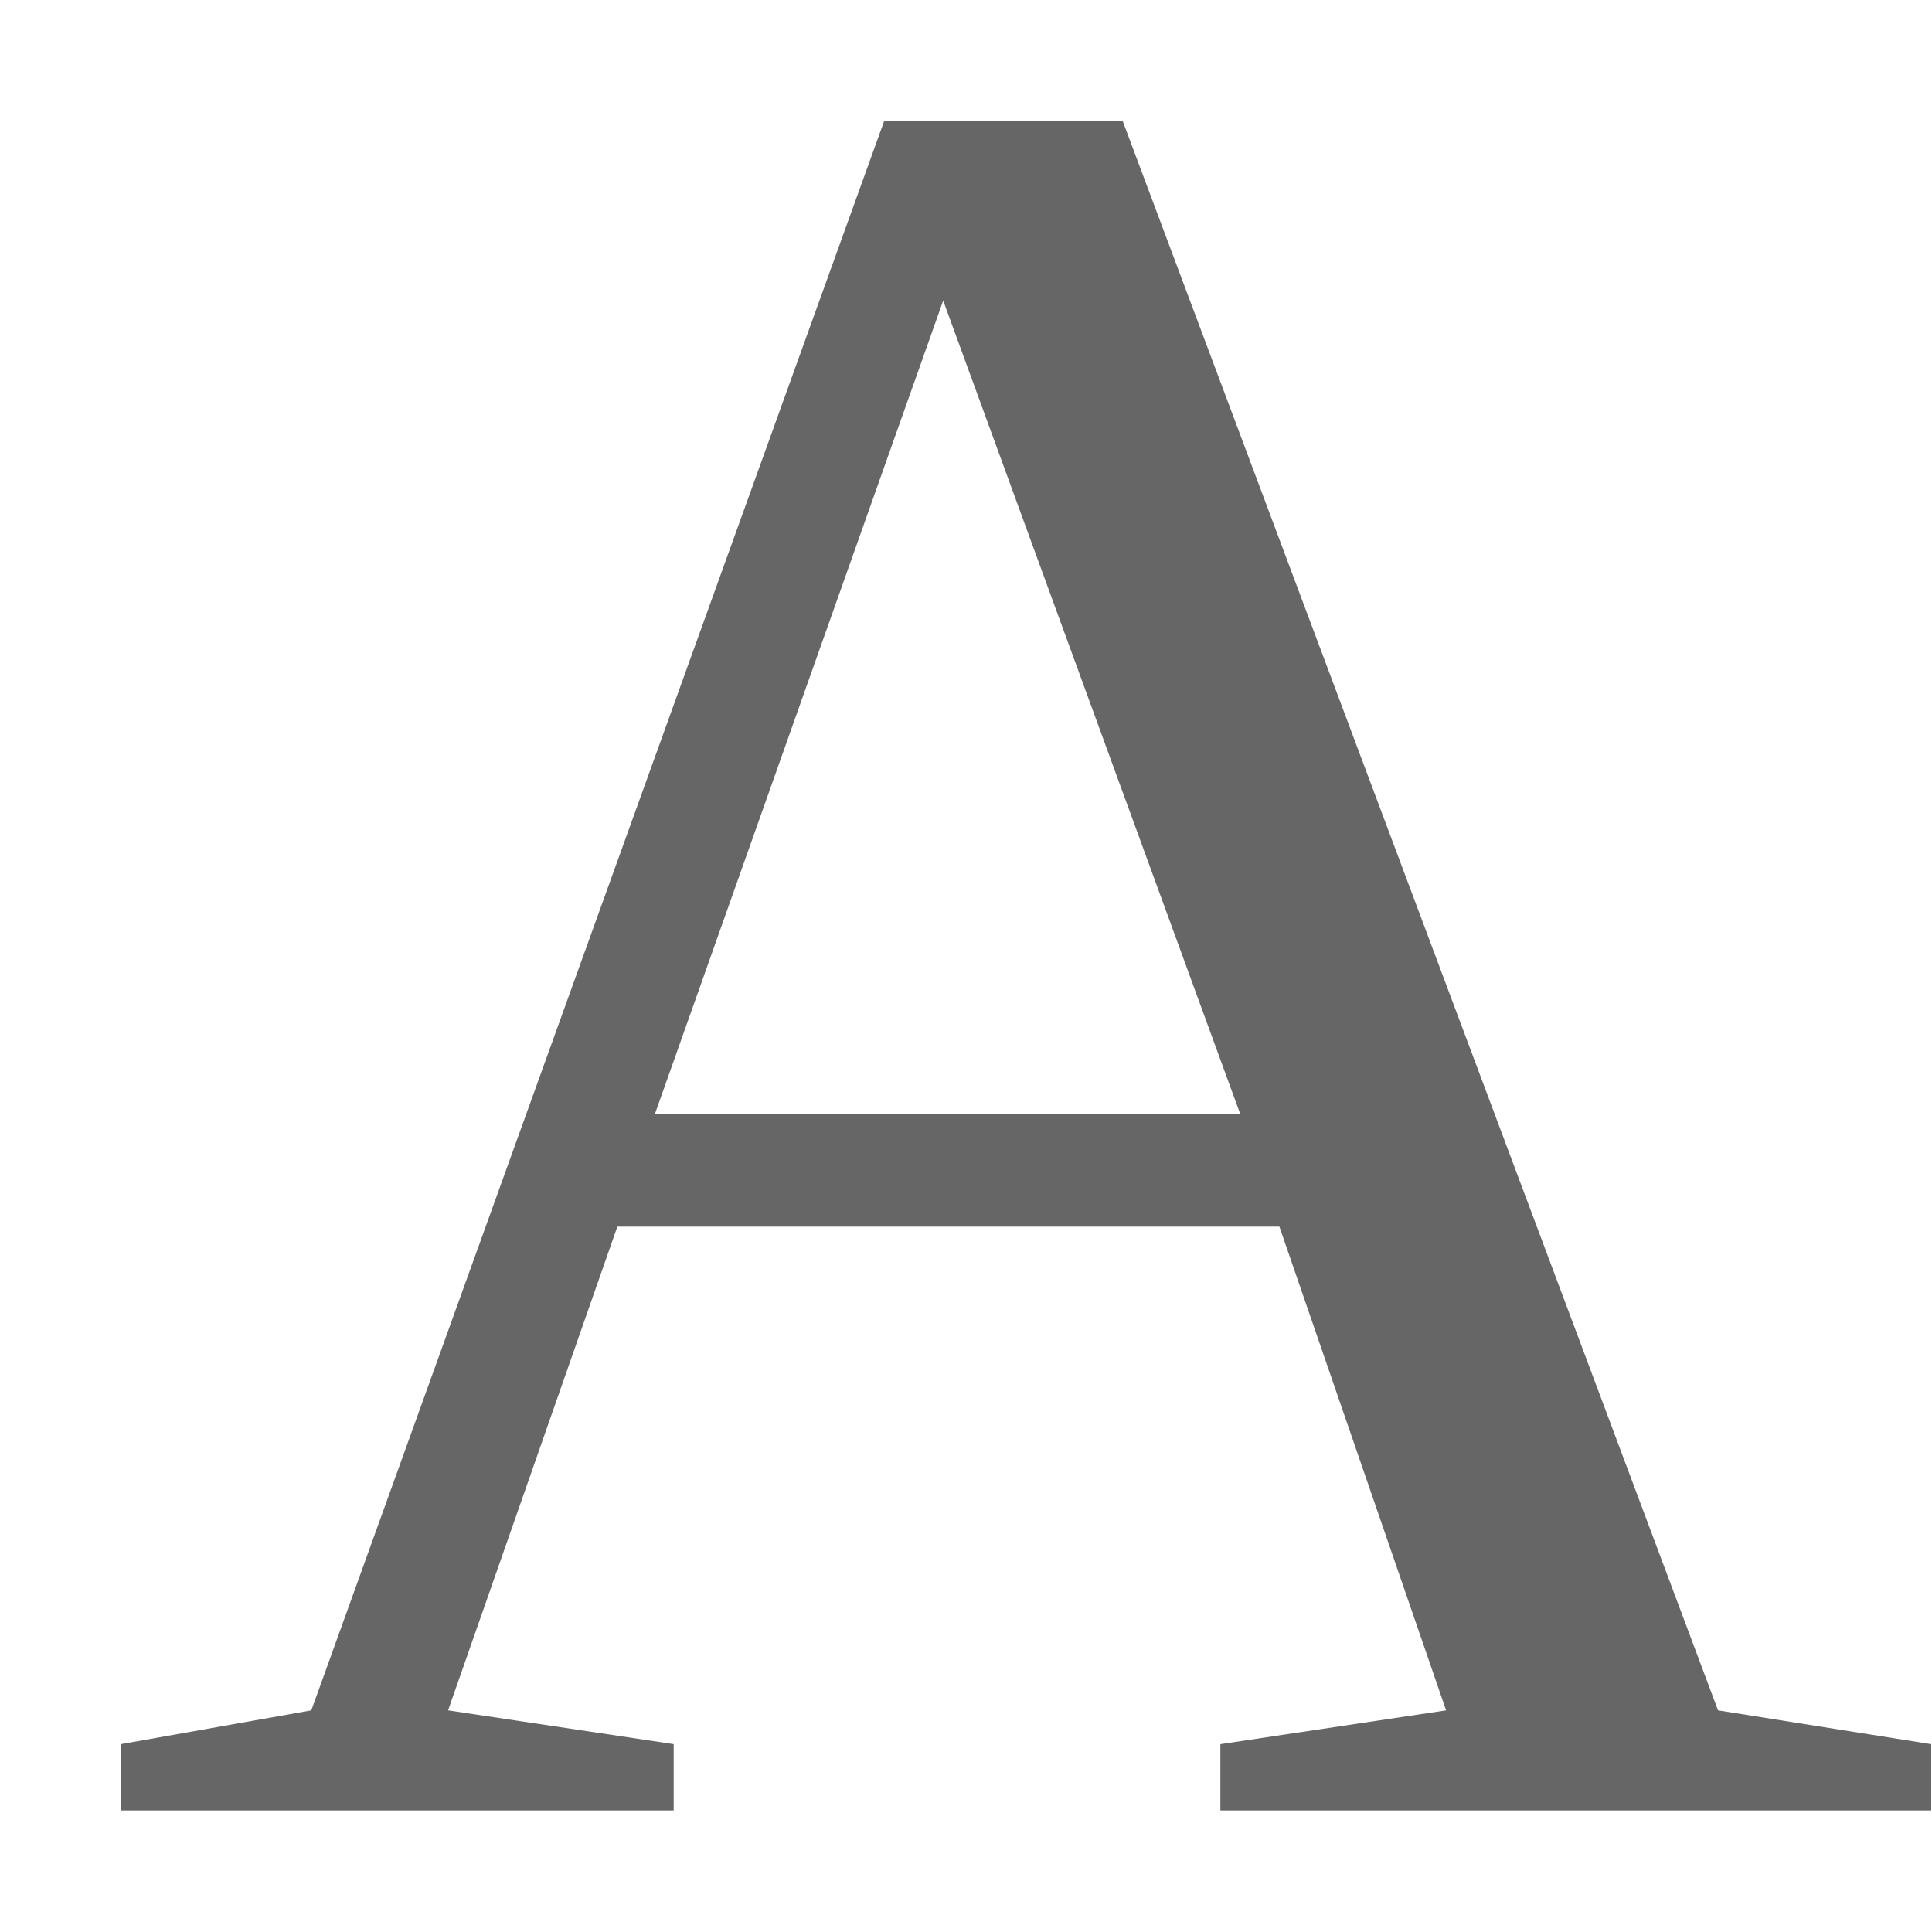 <?xml version="1.0" encoding="UTF-8" standalone="no"?>
<svg
   xmlns:dc="http://purl.org/dc/elements/1.1/"
   xmlns:cc="http://creativecommons.org/ns#"
   xmlns:rdf="http://www.w3.org/1999/02/22-rdf-syntax-ns#"
   xmlns:svg="http://www.w3.org/2000/svg"
   xmlns="http://www.w3.org/2000/svg"
   xmlns:sodipodi="http://sodipodi.sourceforge.net/DTD/sodipodi-0.dtd"
   xmlns:inkscape="http://www.inkscape.org/namespaces/inkscape"
   width="16"
   version="1.1"
   id="svg7384"
   height="16"
   inkscape:version="0.92.2 (5c3e80d, 2017-08-06)"
   sodipodi:docname="text-symbolic.svg">
  <sodipodi:namedview
     pagecolor="#ffffff"
     bordercolor="#666666"
     borderopacity="1"
     objecttolerance="10"
     gridtolerance="10"
     guidetolerance="10"
     inkscape:pageopacity="0"
     inkscape:pageshadow="2"
     inkscape:window-width="1920"
     inkscape:window-height="1017"
     id="namedview9"
     showgrid="true"
     inkscape:zoom="29.5"
     inkscape:cx="-3.1756024"
     inkscape:cy="6.3027466"
     inkscape:window-x="0"
     inkscape:window-y="30"
     inkscape:window-maximized="1"
     inkscape:current-layer="svg7384"
     showguides="false">
    <sodipodi:guide
       position="-14.712,16.61"
       orientation="0,1"
       id="guide4135"
       inkscape:locked="false" />
    <inkscape:grid
       type="xygrid"
       id="grid4145" />
  </sodipodi:namedview>
  <title
     id="title9167">elementary Symbolic Icon Theme</title>
  <defs
     id="defs7386" />
  <g
     transform="matrix(1.116,0,0,1.033,-0.194,0)"
     style="font-style:normal;font-variant:normal;font-weight:normal;font-stretch:normal;font-size:19.055px;line-height:125%;font-family:'Times New Roman';-inkscape-font-specification:'Times New Roman, ';letter-spacing:0px;word-spacing:0px;fill:#666666;fill-opacity:1;stroke:none;stroke-width:1px;stroke-linecap:butt;stroke-linejoin:miter;stroke-opacity:1"
     id="text4137">
    <path
       d="m 5.173,13.983 0,0.531 -4.103,0 0,-0.531 1.414,-0.271 4.252,-12.745 1.768,0 4.419,12.745 1.582,0.271 0,0.531 -5.275,0 0,-0.531 1.675,-0.271 -1.237,-3.878 -4.913,0 -1.256,3.878 1.675,0.271 z M 7.173,2.41 5.033,8.933 l 4.345,0 -2.205,-6.523 z"
       id="path4138"
       inkscape:connector-curvature="0"
       style="fill:#666666;fill-opacity:1" />
  </g>
</svg>
